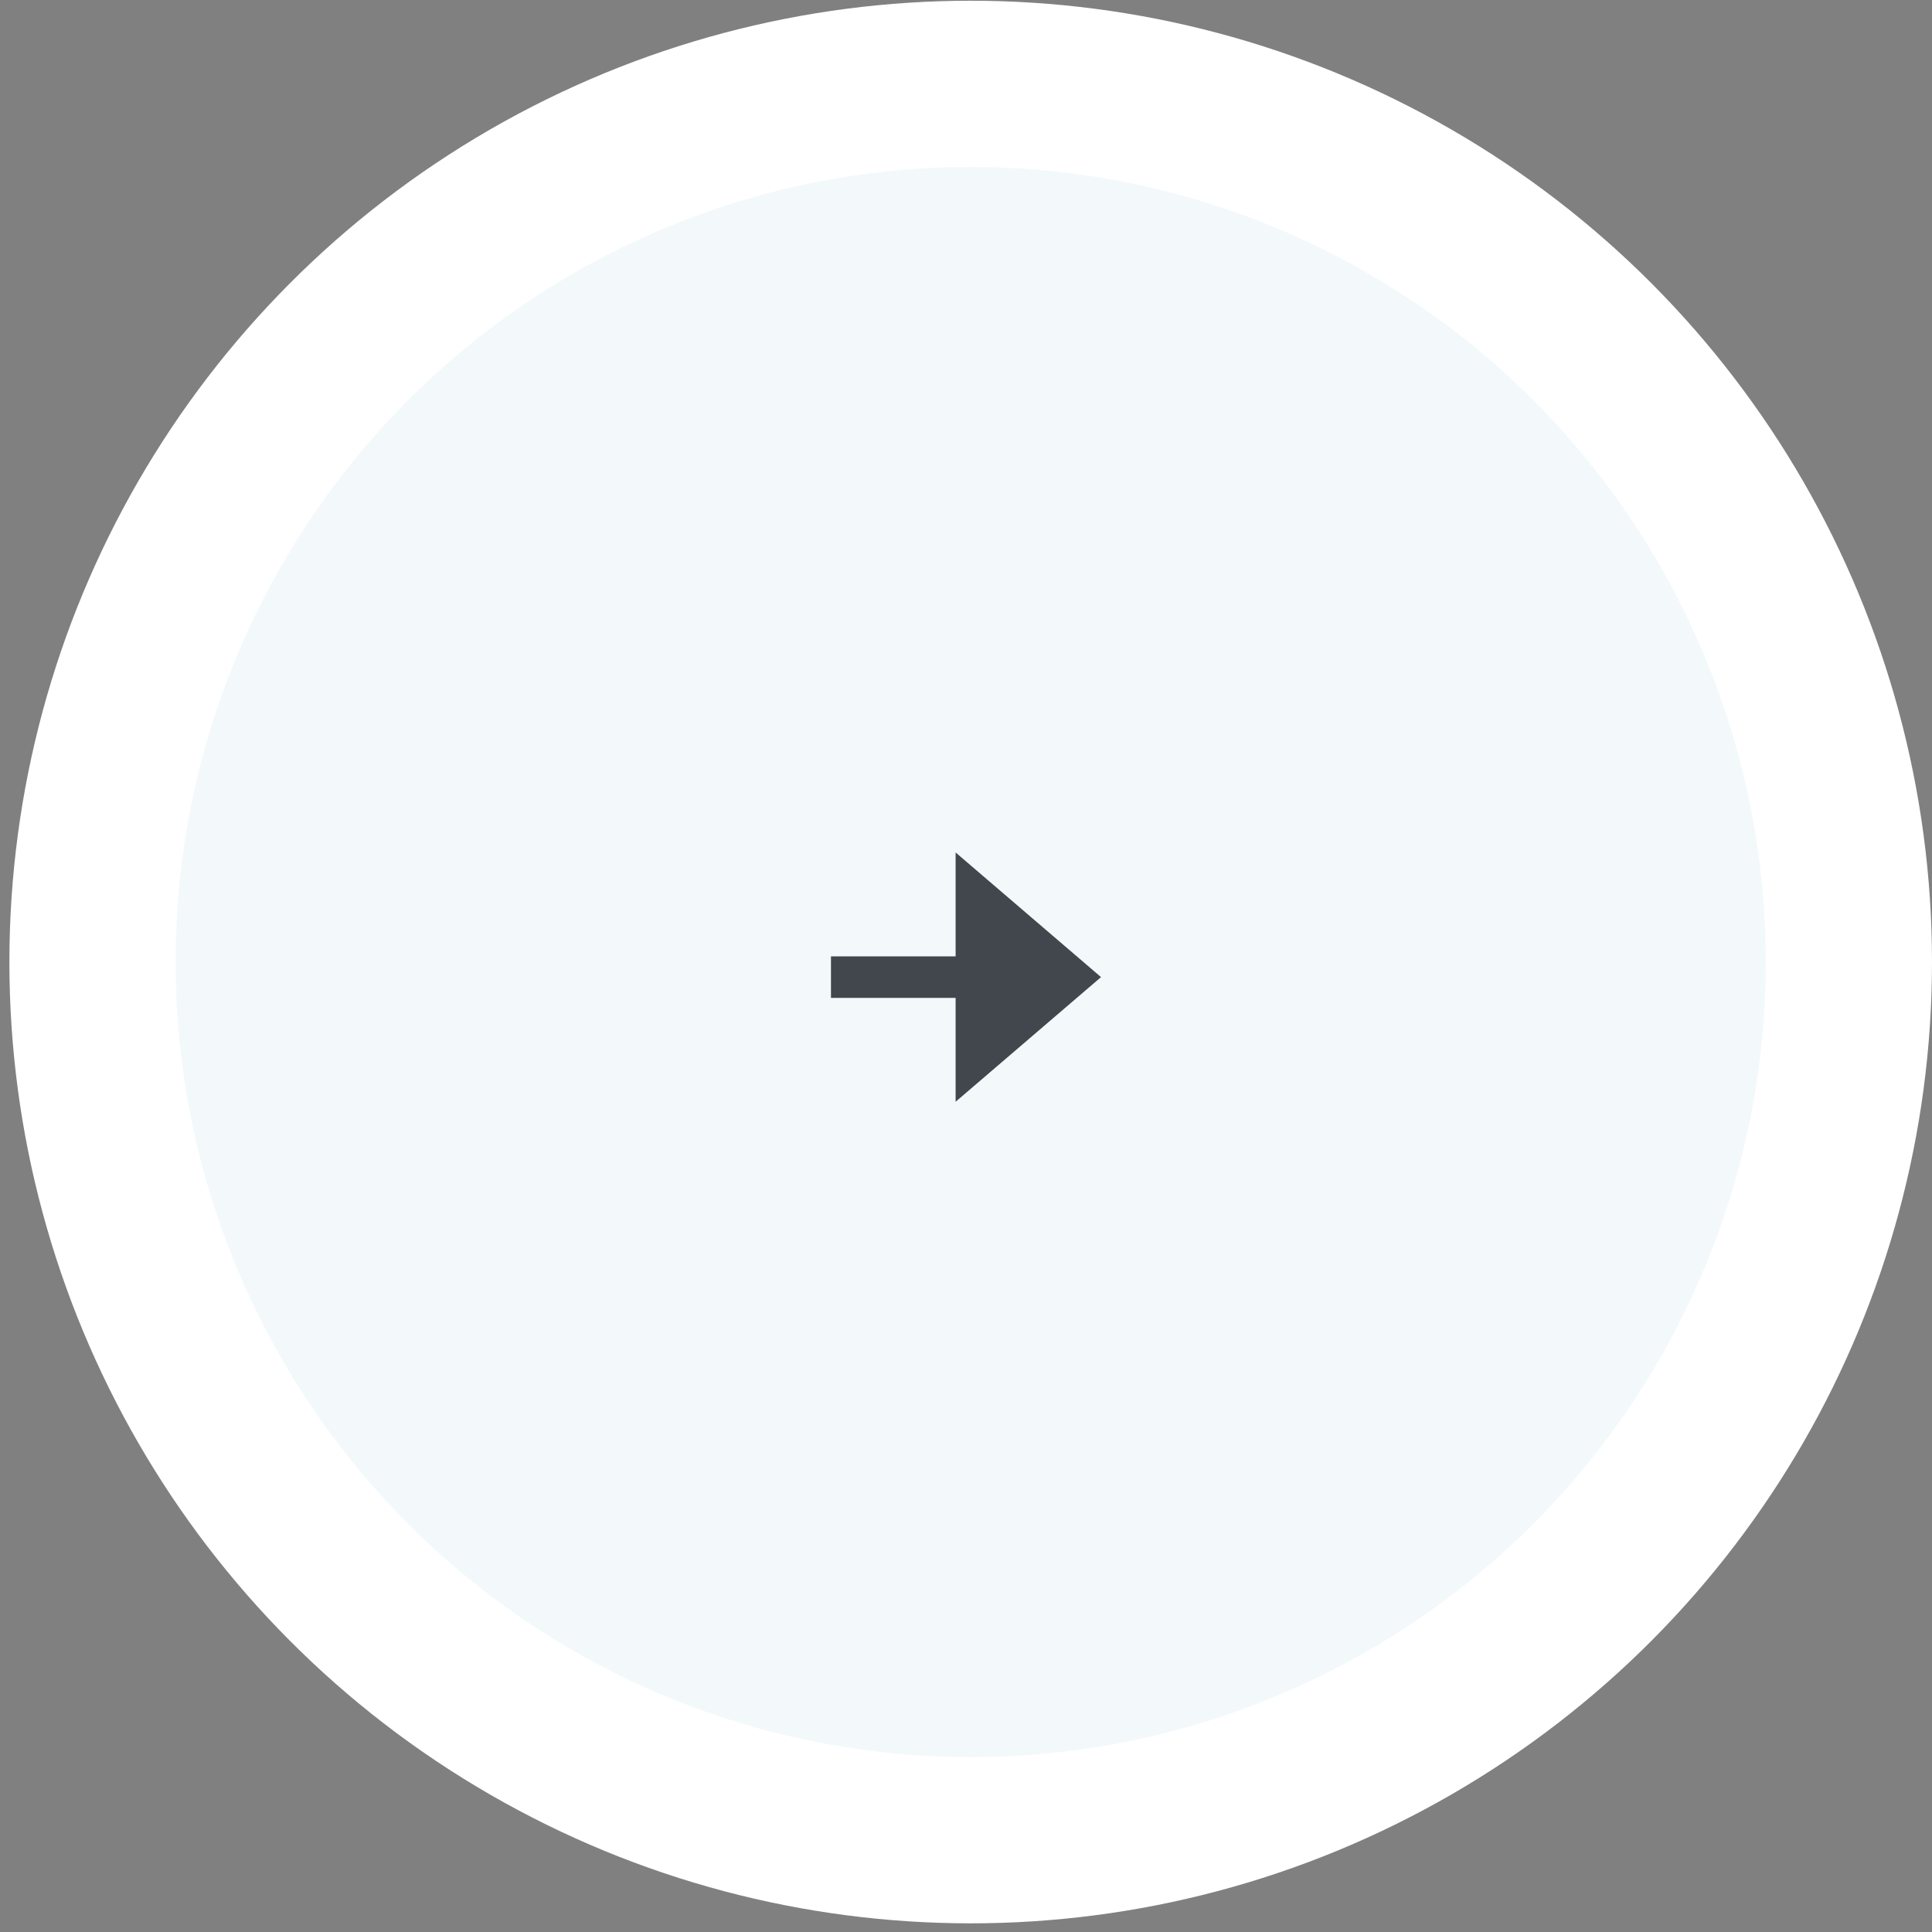 <svg width="93" height="93" viewBox="0 0 93 93" fill="none" xmlns="http://www.w3.org/2000/svg">
<rect x="0" y="0" width="93" height="93" fill="#808080" stroke="none"/>
<circle cx="46.274" cy="46.274" r="42.274" transform="matrix(-1 0 0 1 93 0.035)" fill="#F3F9FB" stroke="white" stroke-width="8"/>
<path d="M53 47.035L46 41.035V46.035H40V48.035H46V53.035L53 47.035Z" fill="#42474D"/>
</svg>
